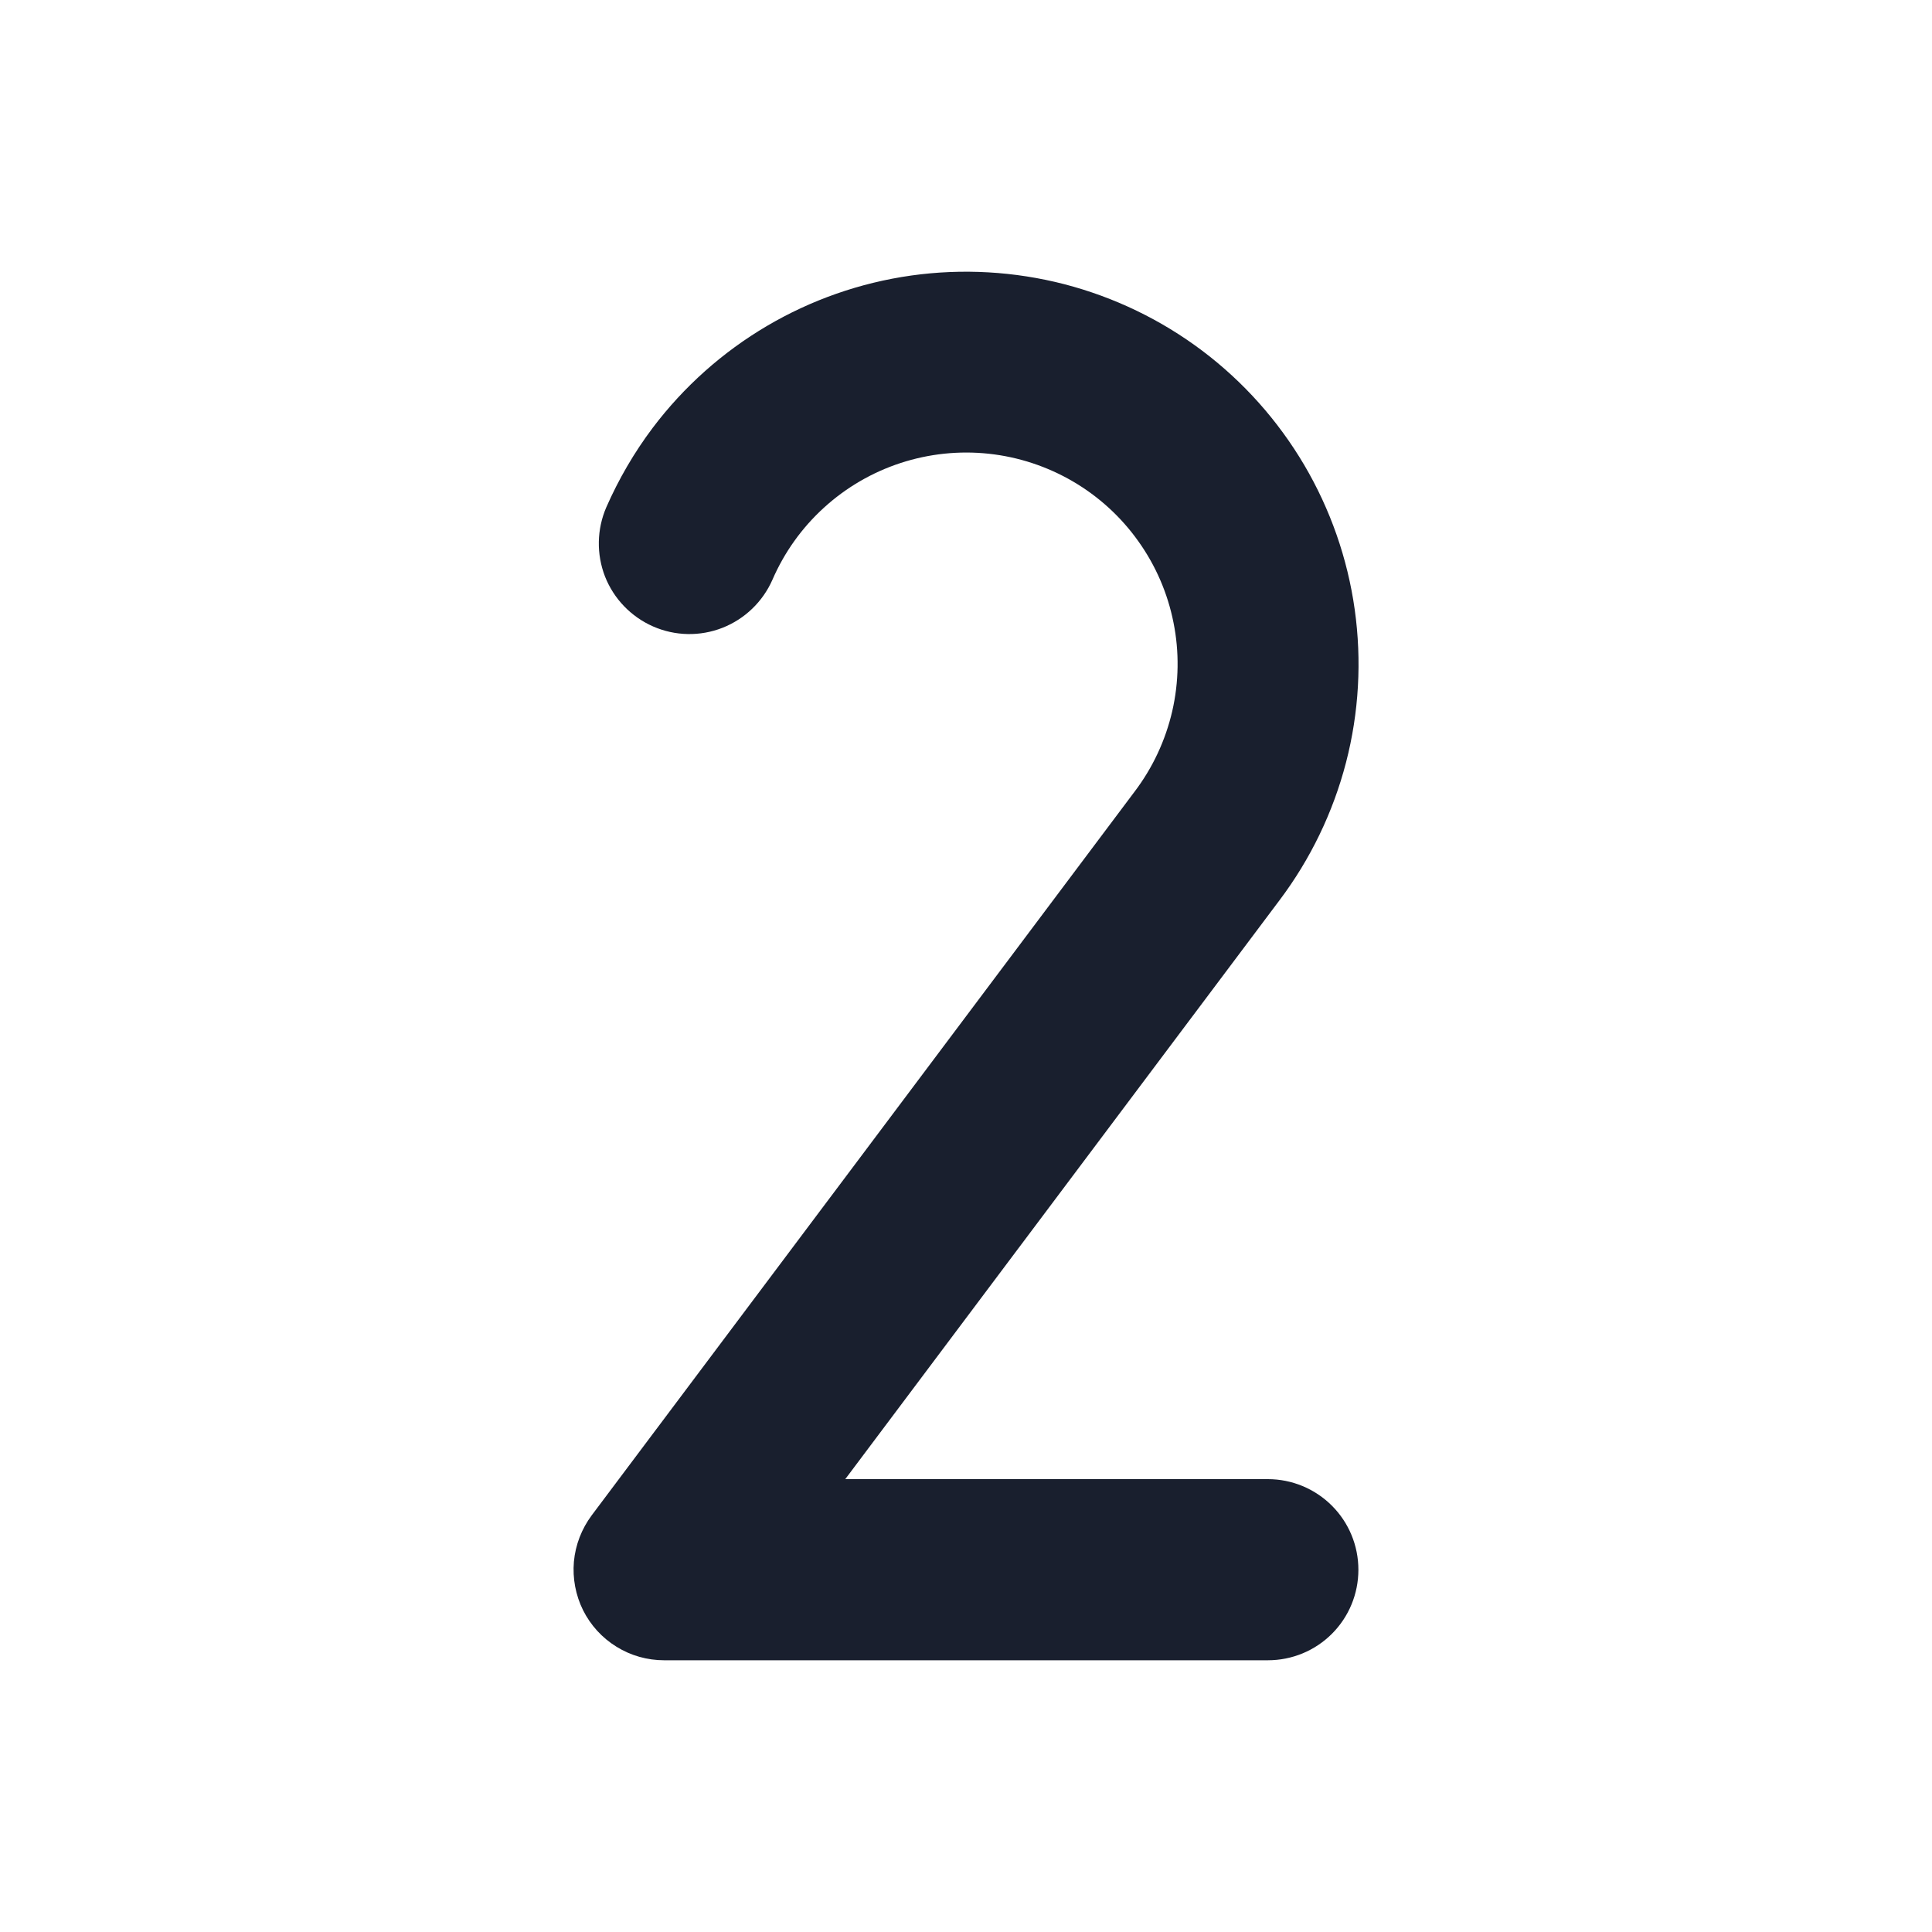 <svg width="20" height="20" viewBox="0 0 20 20" fill="none" xmlns="http://www.w3.org/2000/svg">
<path d="M14.062 16.25C14.062 16.499 13.964 16.737 13.788 16.913C13.612 17.089 13.374 17.187 13.125 17.187H6.875C6.701 17.187 6.53 17.139 6.382 17.047C6.234 16.956 6.114 16.825 6.036 16.669C5.959 16.514 5.926 16.339 5.941 16.166C5.957 15.992 6.021 15.827 6.125 15.687L11.746 8.194C11.933 7.947 12.065 7.664 12.135 7.362C12.204 7.061 12.209 6.748 12.148 6.445C12.088 6.142 11.964 5.855 11.784 5.603C11.605 5.351 11.374 5.14 11.107 4.984C10.84 4.828 10.543 4.73 10.235 4.697C9.928 4.664 9.617 4.697 9.323 4.793C9.029 4.889 8.758 5.047 8.53 5.255C8.301 5.463 8.119 5.718 7.996 6.002C7.896 6.229 7.71 6.408 7.479 6.499C7.247 6.59 6.989 6.585 6.761 6.485C6.533 6.385 6.354 6.199 6.263 5.968C6.173 5.736 6.178 5.478 6.277 5.25C6.405 4.959 6.565 4.684 6.756 4.43C7.405 3.57 8.368 3.002 9.435 2.852C9.964 2.778 10.502 2.809 11.018 2.942C11.534 3.076 12.02 3.31 12.446 3.631C12.872 3.952 13.23 4.354 13.501 4.813C13.772 5.273 13.95 5.782 14.024 6.31C14.098 6.838 14.068 7.376 13.934 7.893C13.8 8.409 13.566 8.894 13.245 9.32L8.75 15.312H13.125C13.374 15.312 13.612 15.411 13.788 15.587C13.964 15.763 14.062 16.001 14.062 16.25Z" fill="#191F2E"/>
</svg>
